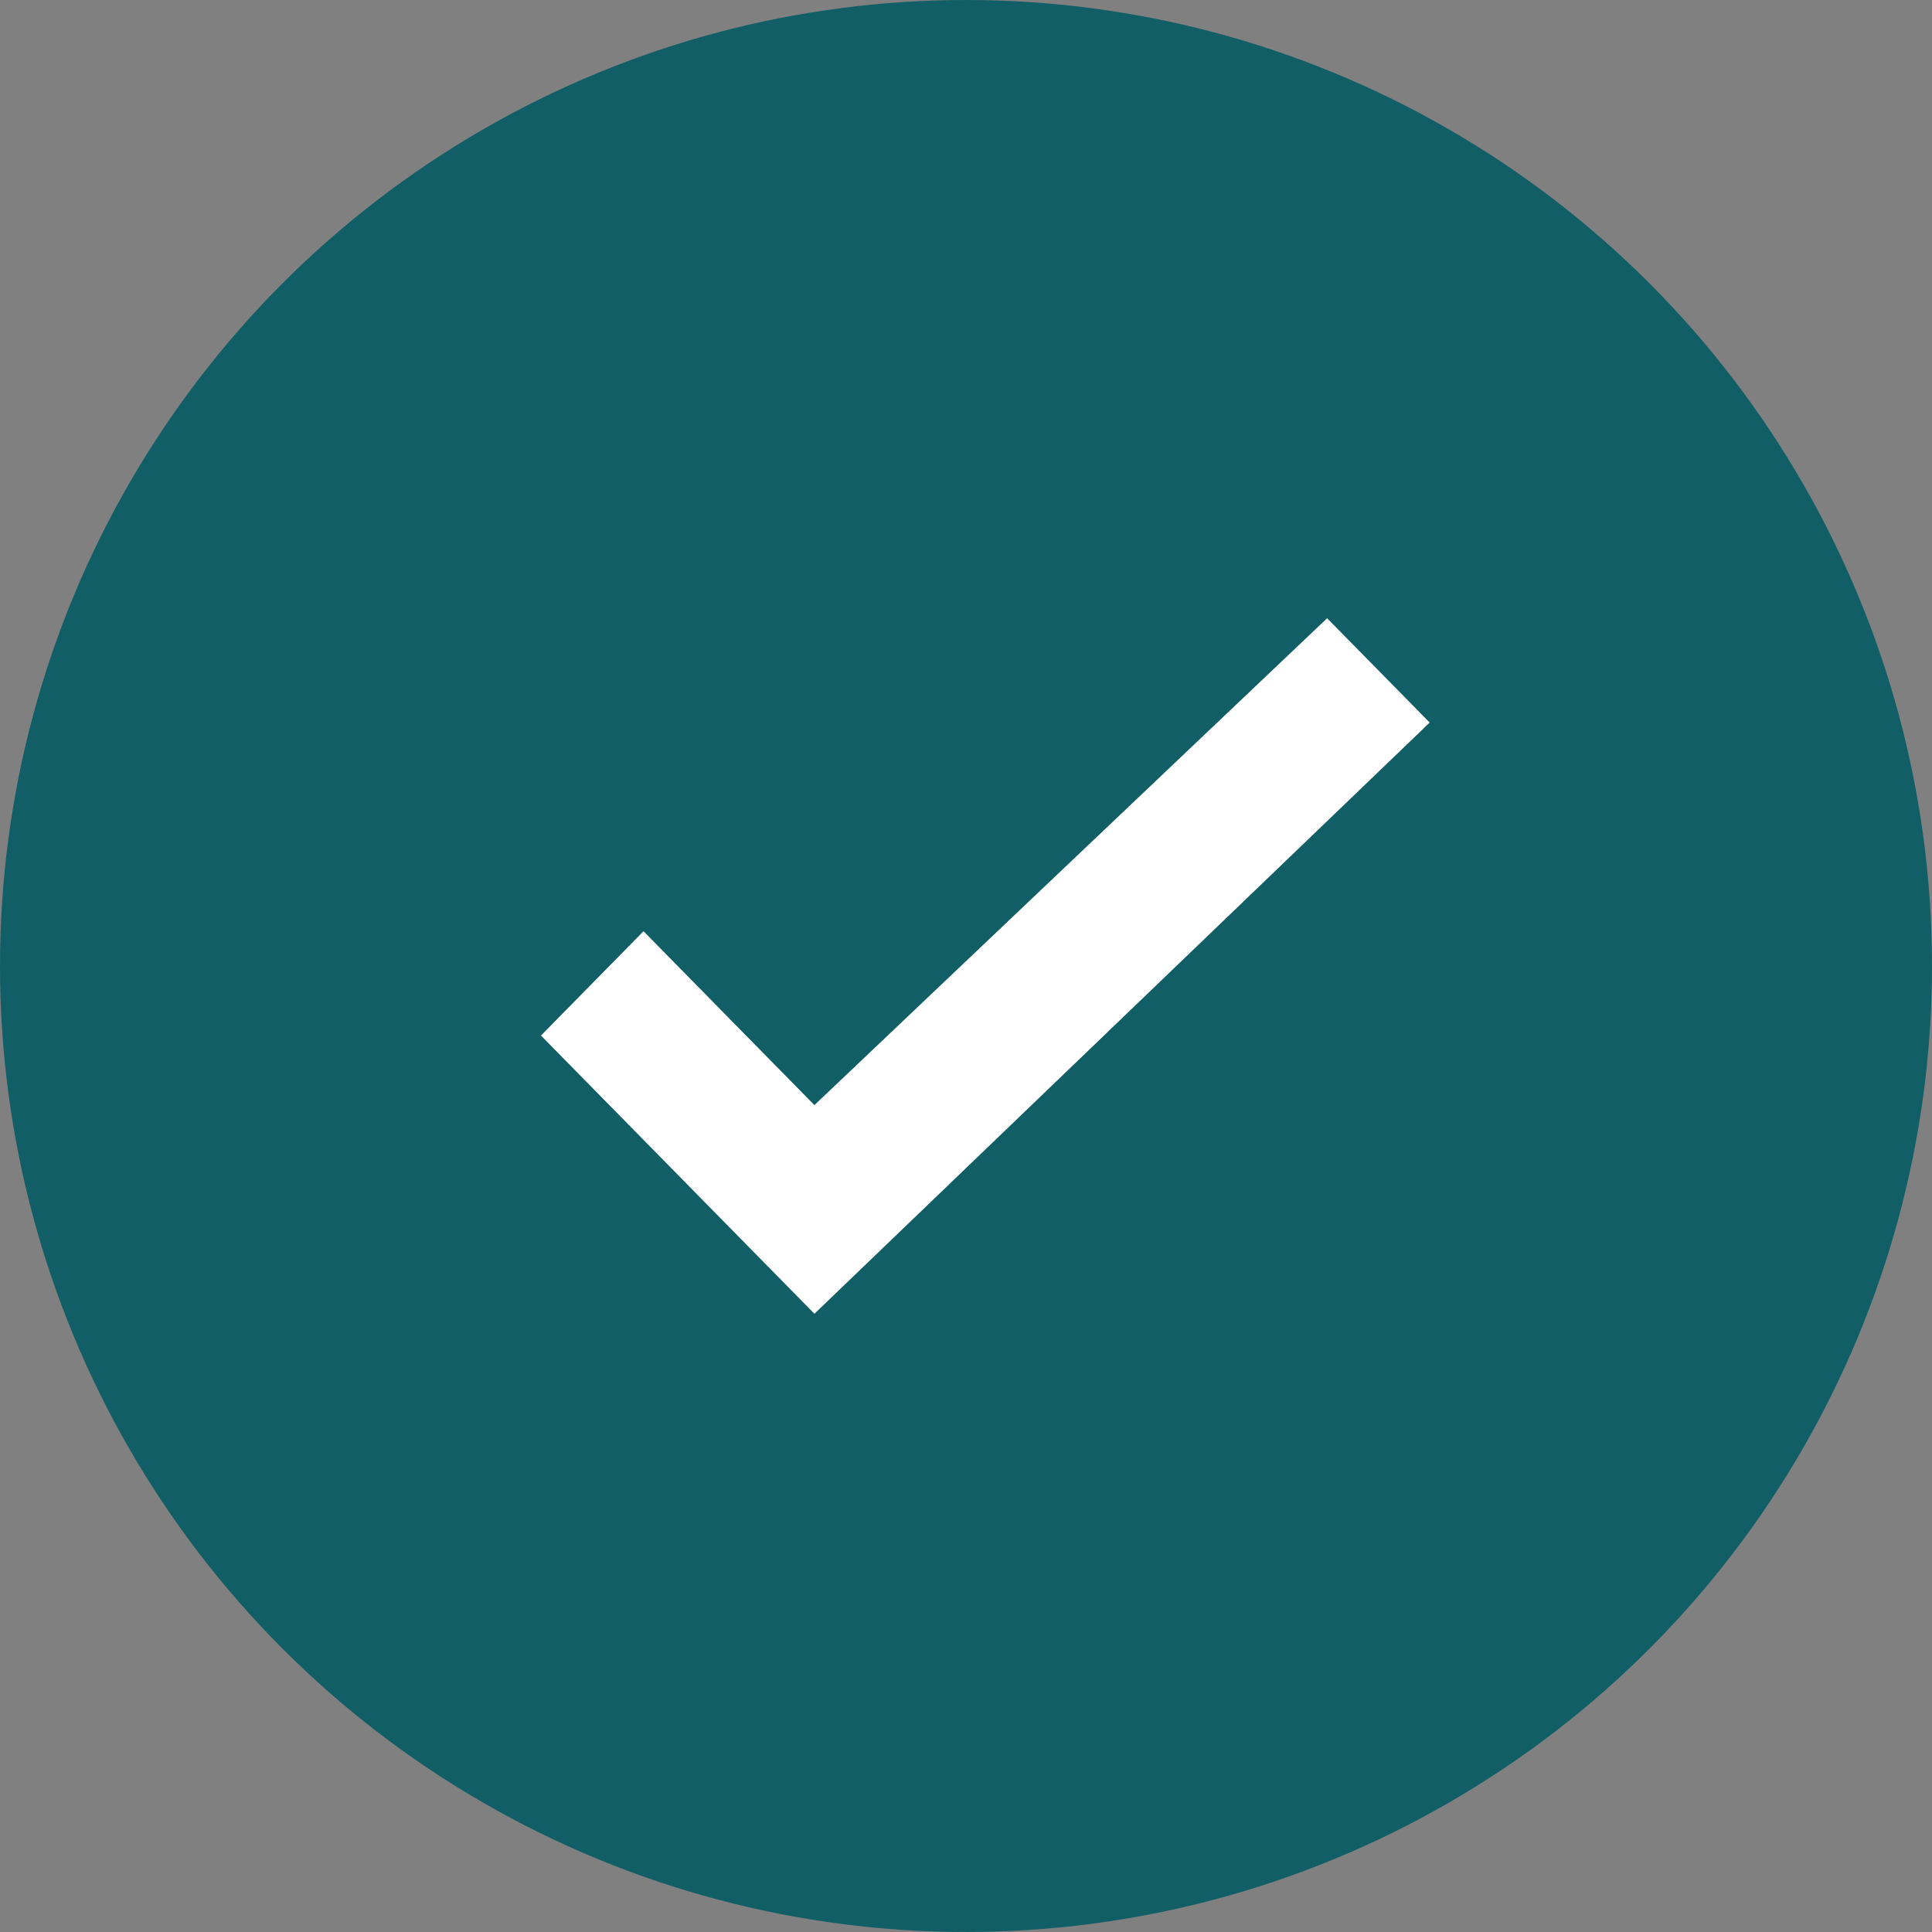 <svg width="24" height="24" viewBox="0 0 24 24" fill="none" xmlns="http://www.w3.org/2000/svg">
    <rect x="0" y="0" width="24" height="24" fill="#808080" stroke="none"/>
    <circle cx="12" cy="12" r="12" fill="#115E67"/>
    <path fill-rule="evenodd" clip-rule="evenodd" d="M7.994 11.568L6.72 12.864L10.117 16.32L17.76 8.976L16.486 7.68L10.117 13.728L7.994 11.568Z" fill="white"/>
</svg>
